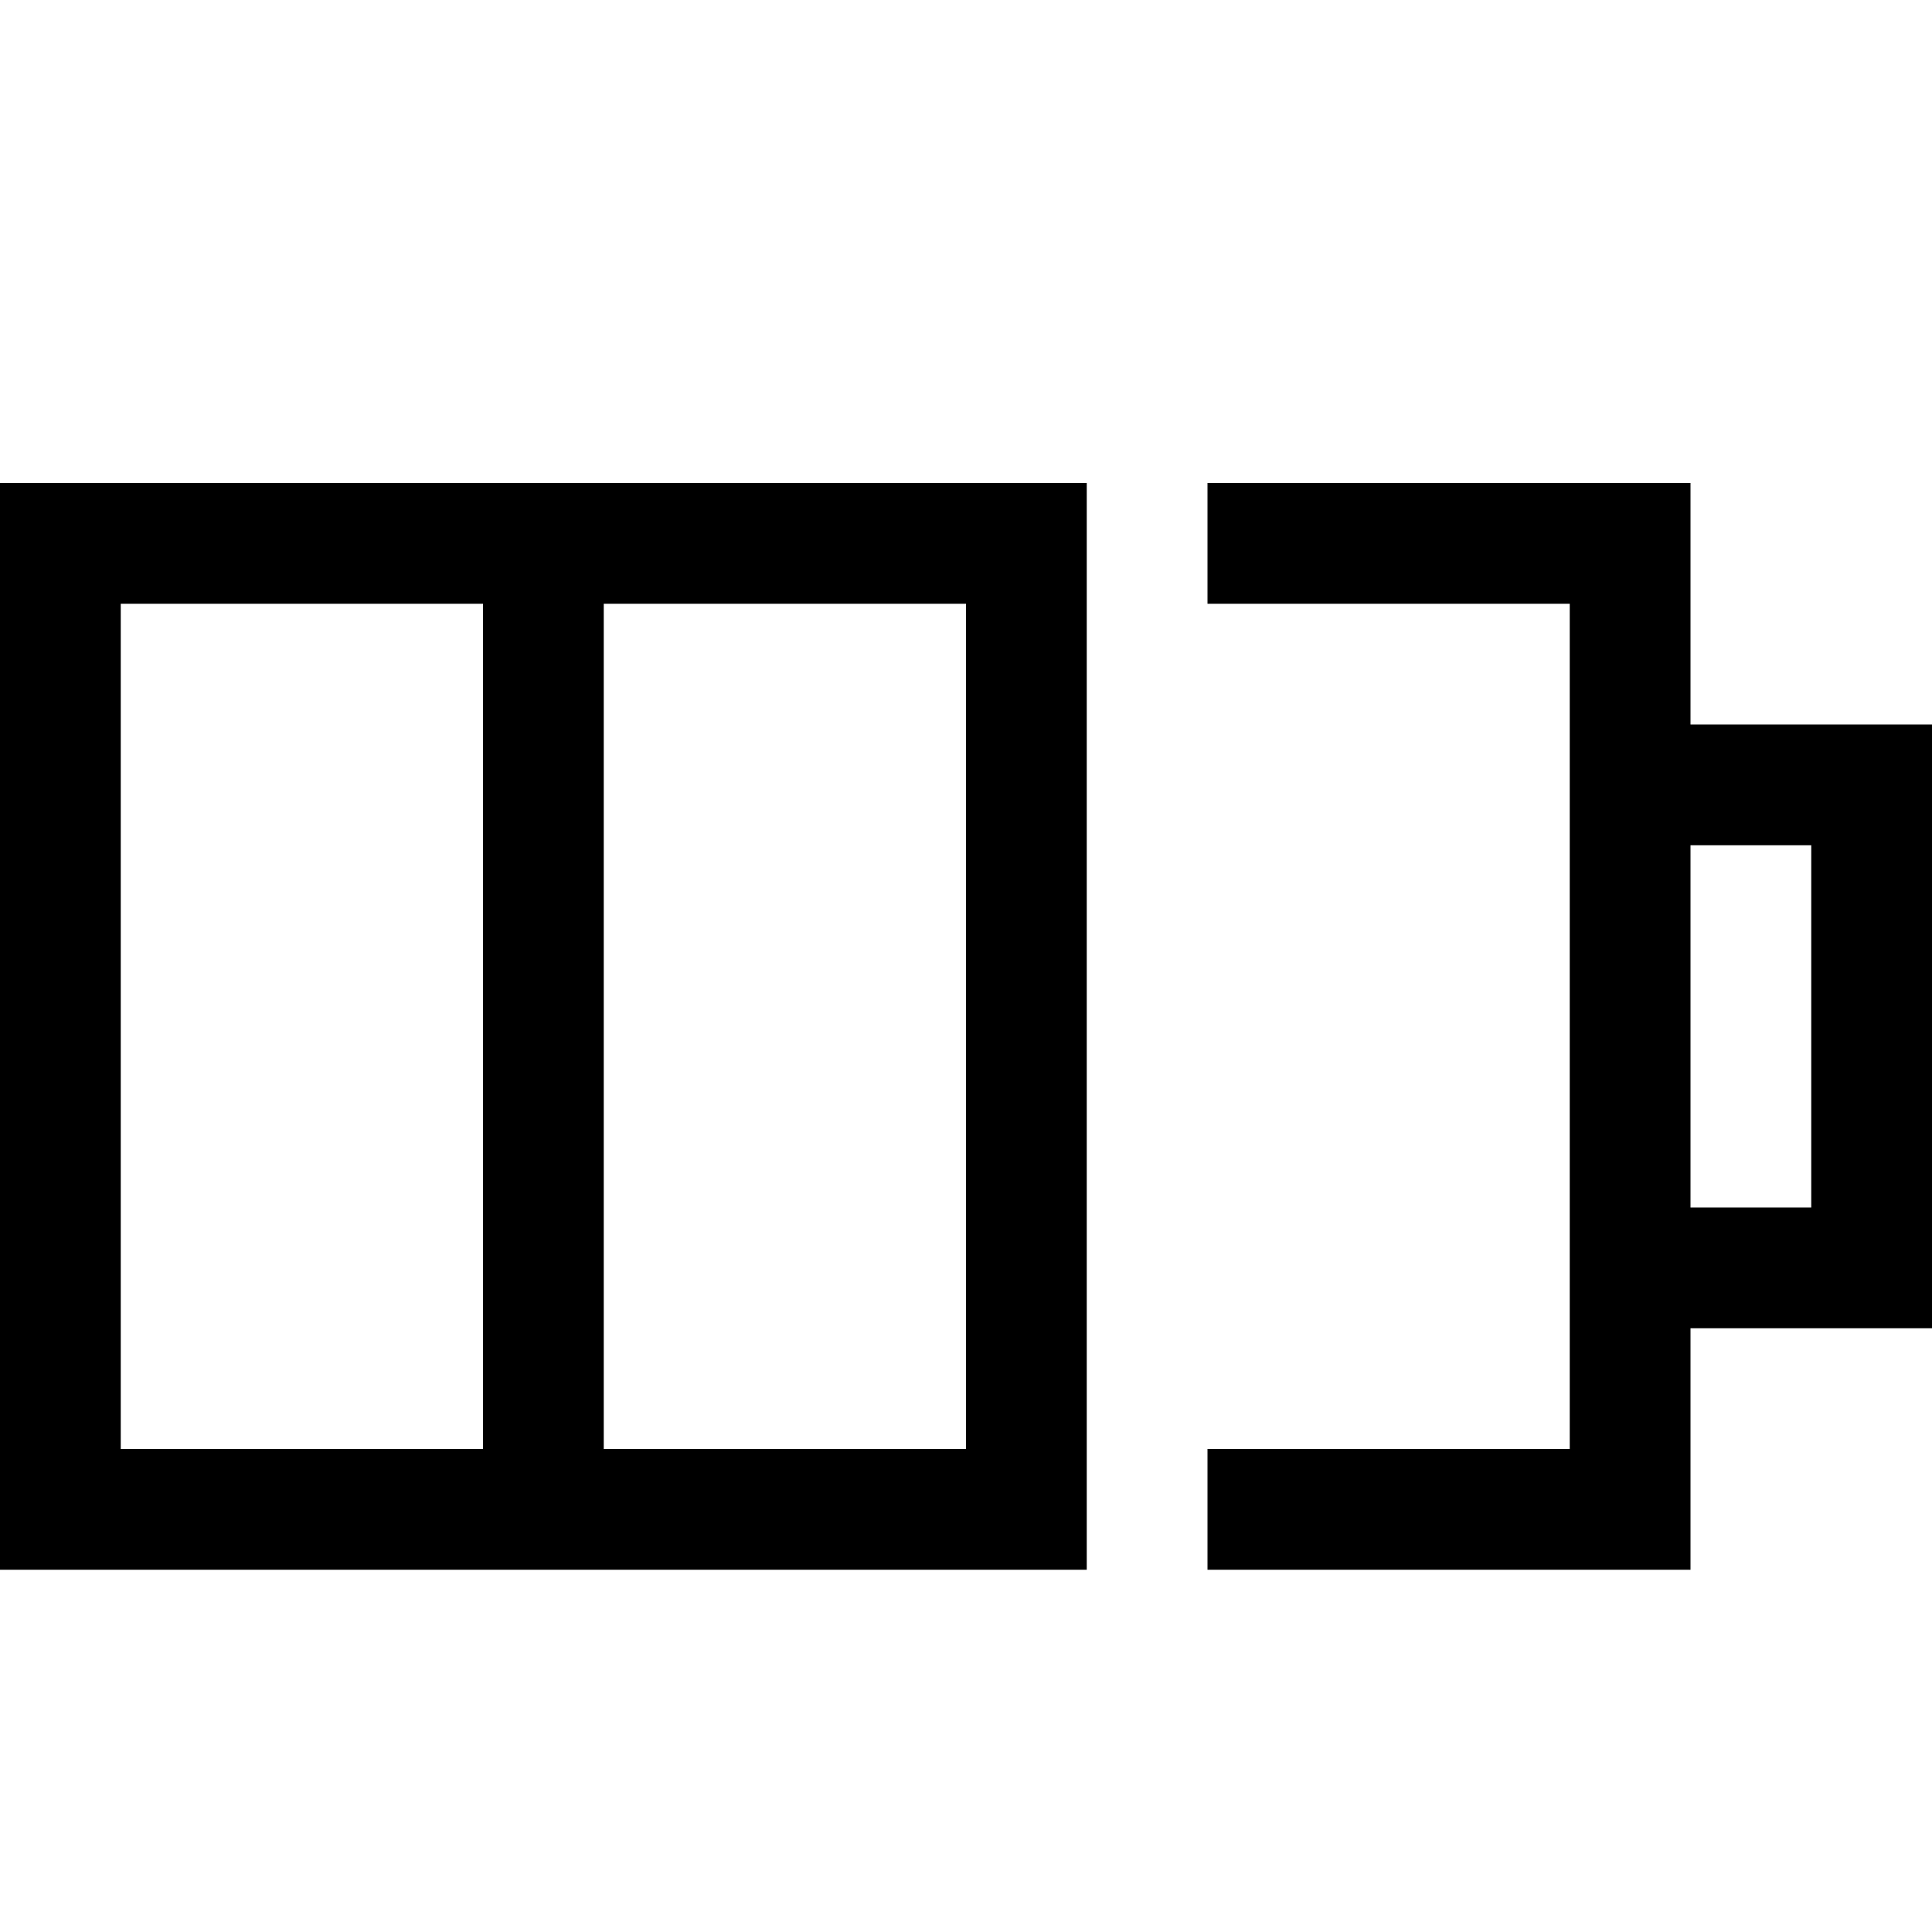 <?xml version="1.0" encoding="utf-8"?>
<!-- Generator: Adobe Illustrator 16.0.0, SVG Export Plug-In . SVG Version: 6.00 Build 0)  -->
<svg xmlns="http://www.w3.org/2000/svg" xmlns:xlink="http://www.w3.org/1999/xlink" version="1.1" id="2572889771_Capa_1_grid" x="0px" y="0px" width="32px" height="32px" viewBox="0 0 32 32" enable-background="new 0 0 32 32" xml:space="preserve">
<path d="M28,12V8h-8v2h6v14h-6v2h8v-4h4V12H28z M30,20h-2v-6h2V20z M0,8v18h18V8H0z M8,24H2V10h6V24z M16,24h-6V10h6V24z"/>
</svg>

